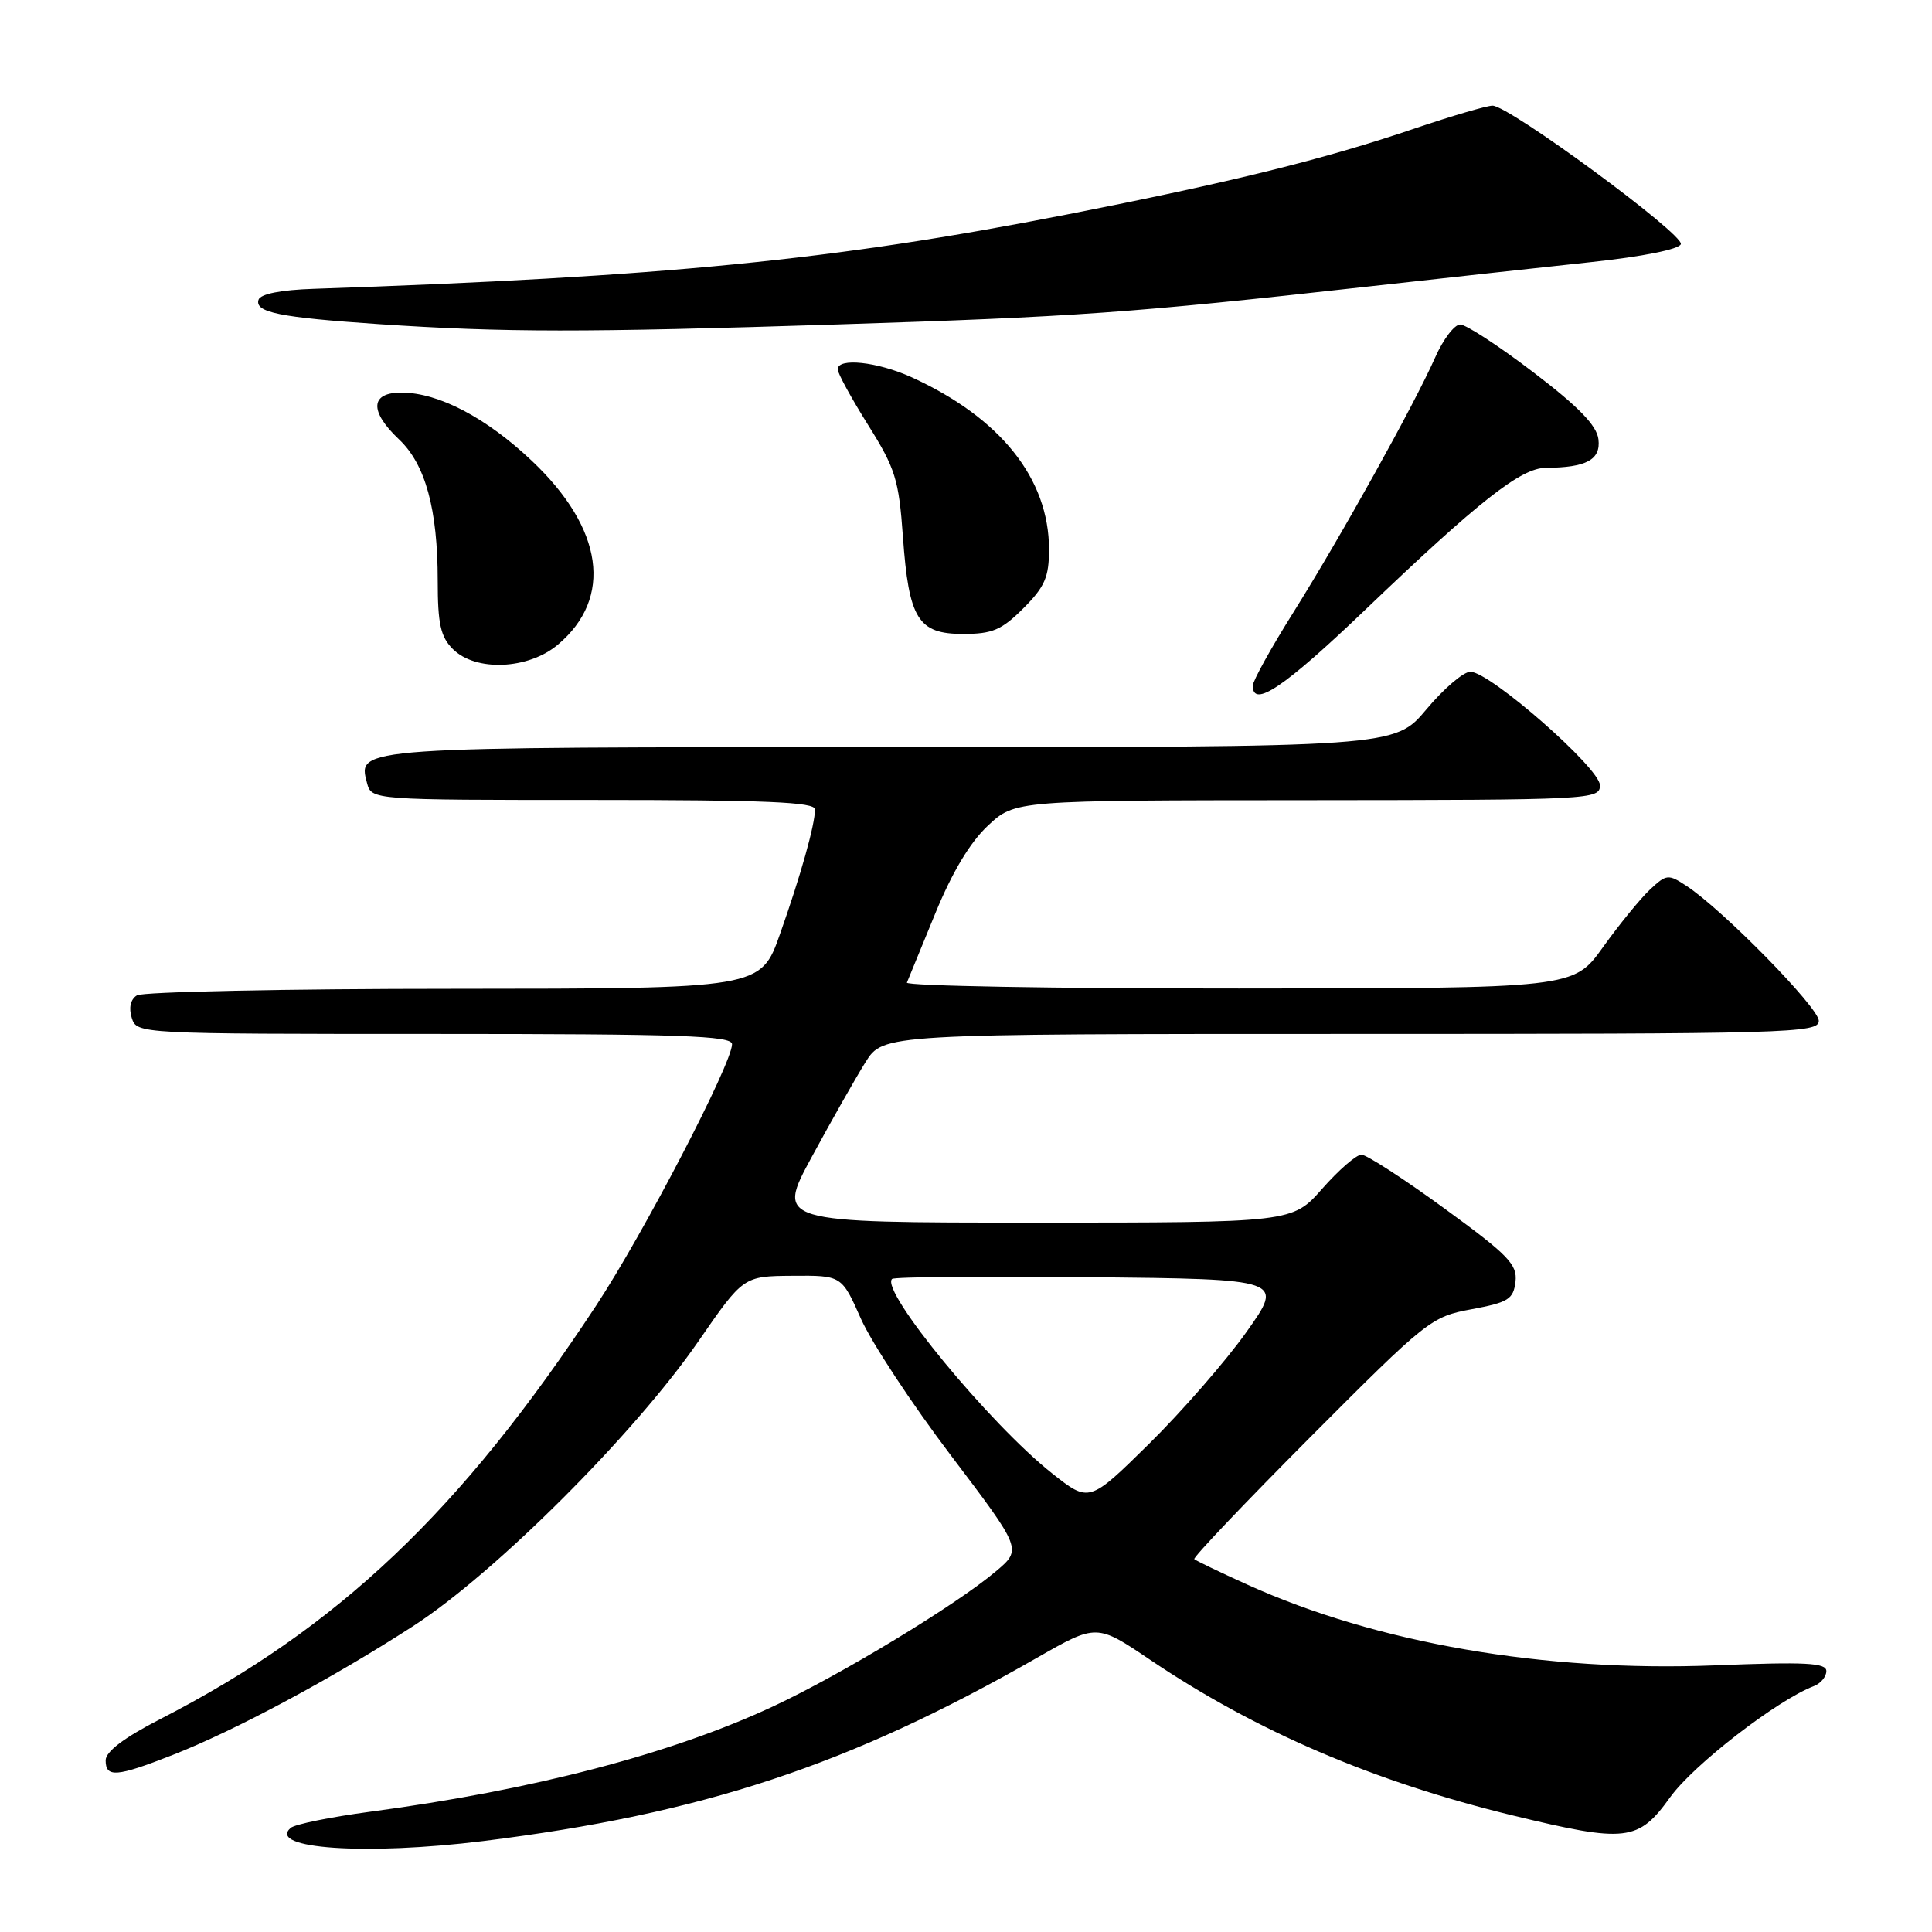 <?xml version="1.0" encoding="UTF-8" standalone="no"?>
<!DOCTYPE svg PUBLIC "-//W3C//DTD SVG 1.1//EN" "http://www.w3.org/Graphics/SVG/1.1/DTD/svg11.dtd" >
<svg xmlns="http://www.w3.org/2000/svg" xmlns:xlink="http://www.w3.org/1999/xlink" version="1.1" viewBox="0 0 256 256">
 <g >
 <path fill="currentColor"
d=" M 64.03 243.95 C 93.09 240.34 112.53 233.91 137.40 219.67 C 145.31 215.15 145.31 215.15 152.41 219.94 C 166.42 229.39 182.03 236.09 200.50 240.57 C 215.48 244.20 217.08 244.02 221.30 238.15 C 224.38 233.86 235.44 225.30 240.34 223.42 C 241.25 223.07 242.00 222.18 242.00 221.43 C 242.00 220.33 239.27 220.19 227.25 220.67 C 204.63 221.57 182.38 217.72 165.28 209.97 C 161.61 208.31 158.46 206.79 158.25 206.59 C 158.05 206.39 165.00 199.08 173.69 190.36 C 189.11 174.90 189.64 174.47 195.00 173.48 C 199.87 172.57 200.53 172.16 200.81 169.83 C 201.07 167.55 199.87 166.30 191.37 160.11 C 186.01 156.20 181.07 153.00 180.40 153.00 C 179.72 153.00 177.39 155.03 175.21 157.50 C 171.25 162.00 171.25 162.00 137.04 162.00 C 102.84 162.00 102.84 162.00 107.59 153.25 C 110.20 148.44 113.39 142.81 114.68 140.75 C 117.03 137.00 117.03 137.00 179.01 137.00 C 237.28 137.00 241.00 136.90 241.00 135.26 C 241.00 133.51 228.26 120.53 223.47 117.39 C 221.05 115.80 220.82 115.82 218.61 117.89 C 217.34 119.09 214.55 122.51 212.40 125.51 C 208.50 130.96 208.50 130.96 164.17 130.98 C 139.78 130.99 119.98 130.64 120.17 130.20 C 120.35 129.76 122.04 125.64 123.92 121.06 C 126.17 115.56 128.56 111.58 130.92 109.39 C 134.50 106.05 134.50 106.05 173.25 106.03 C 211.00 106.00 212.00 105.95 212.00 104.05 C 212.00 101.79 197.44 89.03 194.84 89.01 C 193.93 89.00 191.30 91.25 189.00 94.00 C 184.81 99.00 184.81 99.00 118.10 99.00 C 46.92 99.00 47.36 98.97 48.63 103.75 C 49.23 106.00 49.23 106.00 78.62 106.00 C 101.46 106.00 108.00 106.28 107.99 107.25 C 107.99 109.29 106.10 116.00 103.36 123.75 C 100.80 131.00 100.80 131.00 60.15 131.02 C 37.79 131.02 18.89 131.42 18.14 131.89 C 17.29 132.43 17.04 133.54 17.46 134.88 C 18.13 136.99 18.24 137.00 57.57 137.00 C 90.20 137.00 97.00 137.24 97.00 138.36 C 97.00 140.91 85.28 163.45 78.99 173.00 C 61.03 200.29 44.79 215.70 21.25 227.78 C 16.44 230.25 14.01 232.09 14.00 233.25 C 14.00 235.58 15.44 235.46 22.86 232.55 C 31.14 229.31 44.03 222.40 54.77 215.45 C 65.59 208.45 84.06 190.01 92.50 177.79 C 98.50 169.10 98.50 169.10 105.01 169.05 C 111.53 169.00 111.53 169.00 114.08 174.75 C 115.49 177.91 120.86 186.08 126.03 192.89 C 135.42 205.29 135.42 205.29 131.96 208.21 C 126.71 212.65 111.47 221.89 102.50 226.08 C 89.00 232.39 70.61 237.20 49.00 240.07 C 43.77 240.77 39.05 241.73 38.51 242.21 C 35.37 244.98 48.52 245.87 64.03 243.95 Z  M 180.85 80.85 C 195.98 66.37 201.53 62.00 204.84 61.99 C 210.20 61.96 212.13 60.92 211.80 58.21 C 211.58 56.38 209.20 53.92 203.19 49.34 C 198.62 45.85 194.25 43.00 193.48 43.00 C 192.72 43.00 191.22 44.97 190.16 47.38 C 187.38 53.65 177.70 71.06 171.40 81.11 C 168.43 85.84 166.00 90.23 166.00 90.86 C 166.00 93.88 170.18 91.06 180.85 80.85 Z  M 73.91 85.43 C 81.27 79.23 79.98 70.05 70.47 61.06 C 64.42 55.34 58.16 52.06 53.25 52.02 C 49.06 51.99 48.90 54.47 52.87 58.22 C 56.37 61.52 58.00 67.47 58.00 76.94 C 58.00 82.67 58.38 84.38 60.00 86.00 C 63.02 89.02 69.98 88.73 73.91 85.43 Z  M 135.60 80.60 C 138.44 77.76 139.00 76.47 139.00 72.80 C 139.00 63.40 132.54 55.33 120.75 49.97 C 116.24 47.93 111.00 47.37 111.00 48.94 C 111.00 49.46 112.81 52.77 115.02 56.30 C 118.64 62.07 119.10 63.54 119.64 71.10 C 120.42 82.03 121.64 84.00 127.62 84.00 C 131.49 84.00 132.72 83.48 135.60 80.60 Z  M 111.00 42.99 C 142.59 41.98 149.88 41.47 181.00 38.00 C 191.18 36.87 204.64 35.39 210.92 34.72 C 217.65 34.00 222.50 33.03 222.72 32.35 C 223.15 31.05 199.96 14.00 197.77 14.00 C 197.00 14.00 192.35 15.37 187.44 17.03 C 175.41 21.12 163.05 24.17 141.33 28.43 C 110.45 34.48 88.00 36.69 41.58 38.27 C 37.23 38.41 34.51 38.95 34.26 39.71 C 33.71 41.39 37.04 42.06 50.19 42.95 C 66.82 44.06 77.15 44.07 111.00 42.99 Z  M 139.41 195.23 C 131.15 188.70 116.62 171.05 118.20 169.47 C 118.48 169.19 130.27 169.09 144.42 169.23 C 170.13 169.50 170.13 169.50 165.16 176.50 C 162.43 180.35 156.62 187.01 152.26 191.31 C 144.33 199.12 144.33 199.12 139.41 195.23 Z "/>
</g>
</svg>